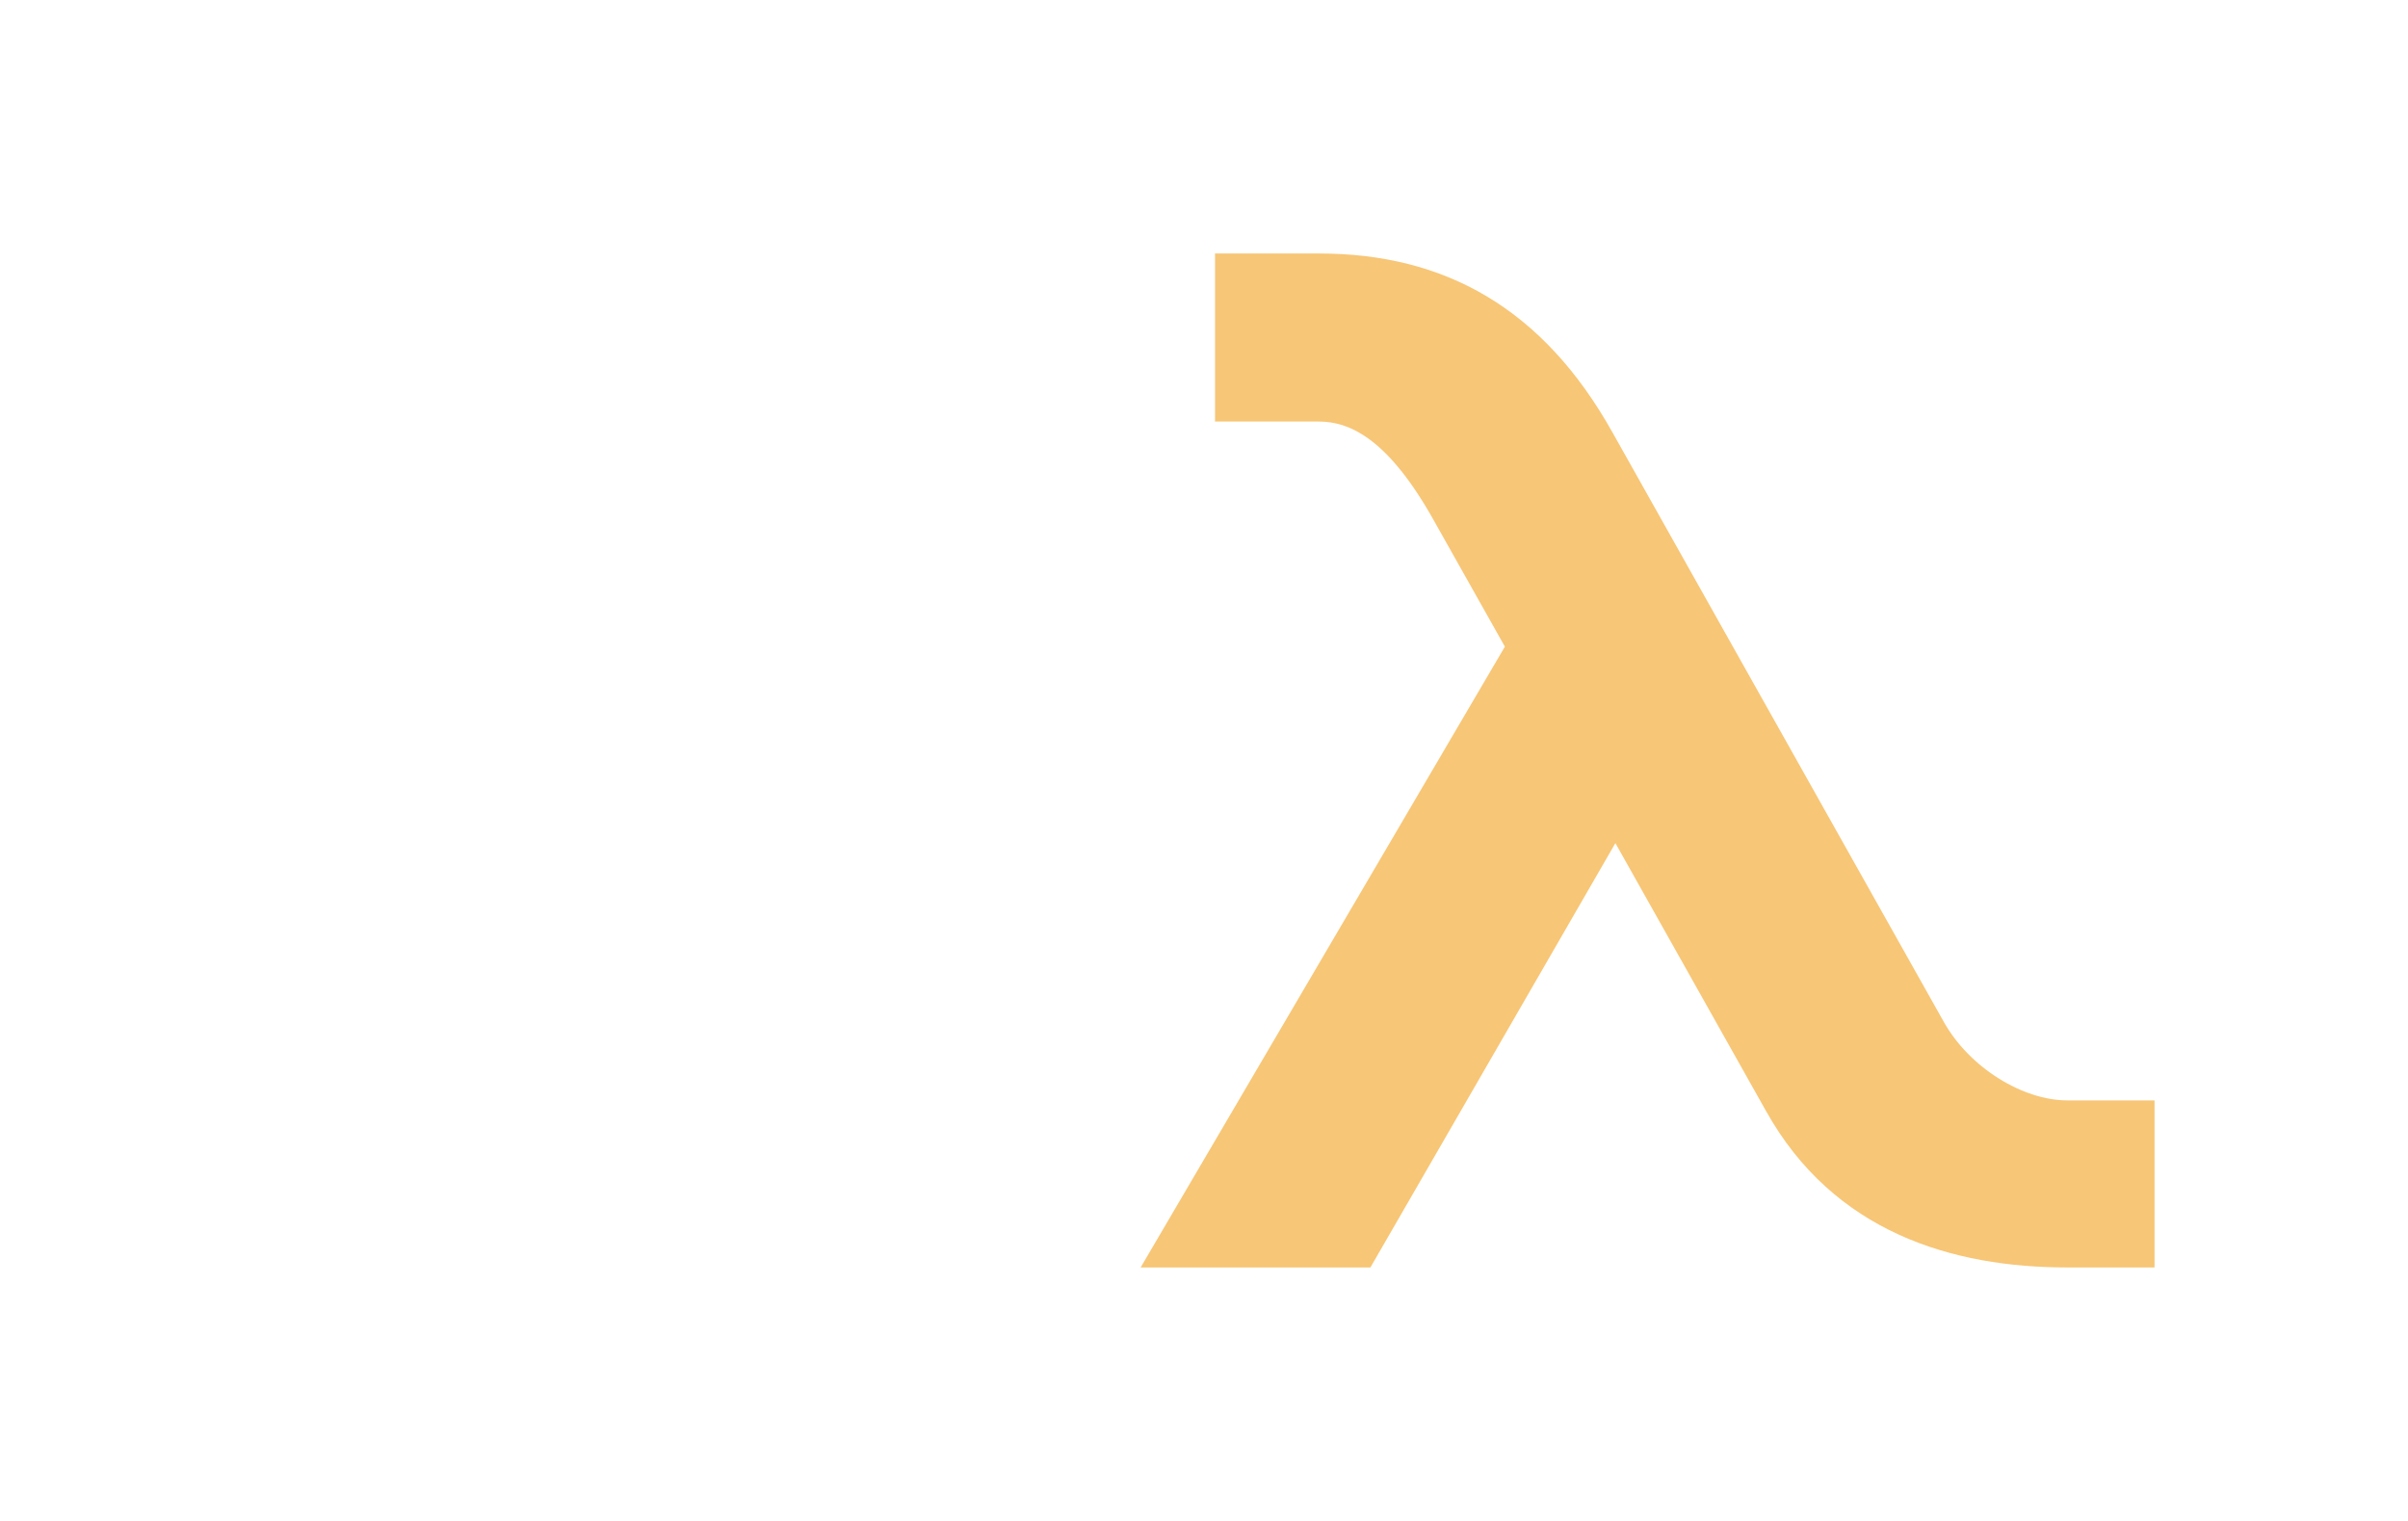 <svg xmlns="http://www.w3.org/2000/svg" width="19" height="12" viewBox="0 0 19 12"><rect id="frame" width="19" height="12" fill="none"/><path fill="#F4AF3D" fill-rule="evenodd" d="M16.312 8.682c-.349 0-.771-.256-.975-.62l-2.611-4.645C12.174 2.427 11.394 2 10.407 2h-.82v1.326h.82c.256 0 .558.153.913.792l.554.984L9 10h1.813l1.933-3.348 1.187 2.111c.536.961 1.474 1.237 2.379 1.237H17V8.682h-.688z" opacity=".7"/></svg>